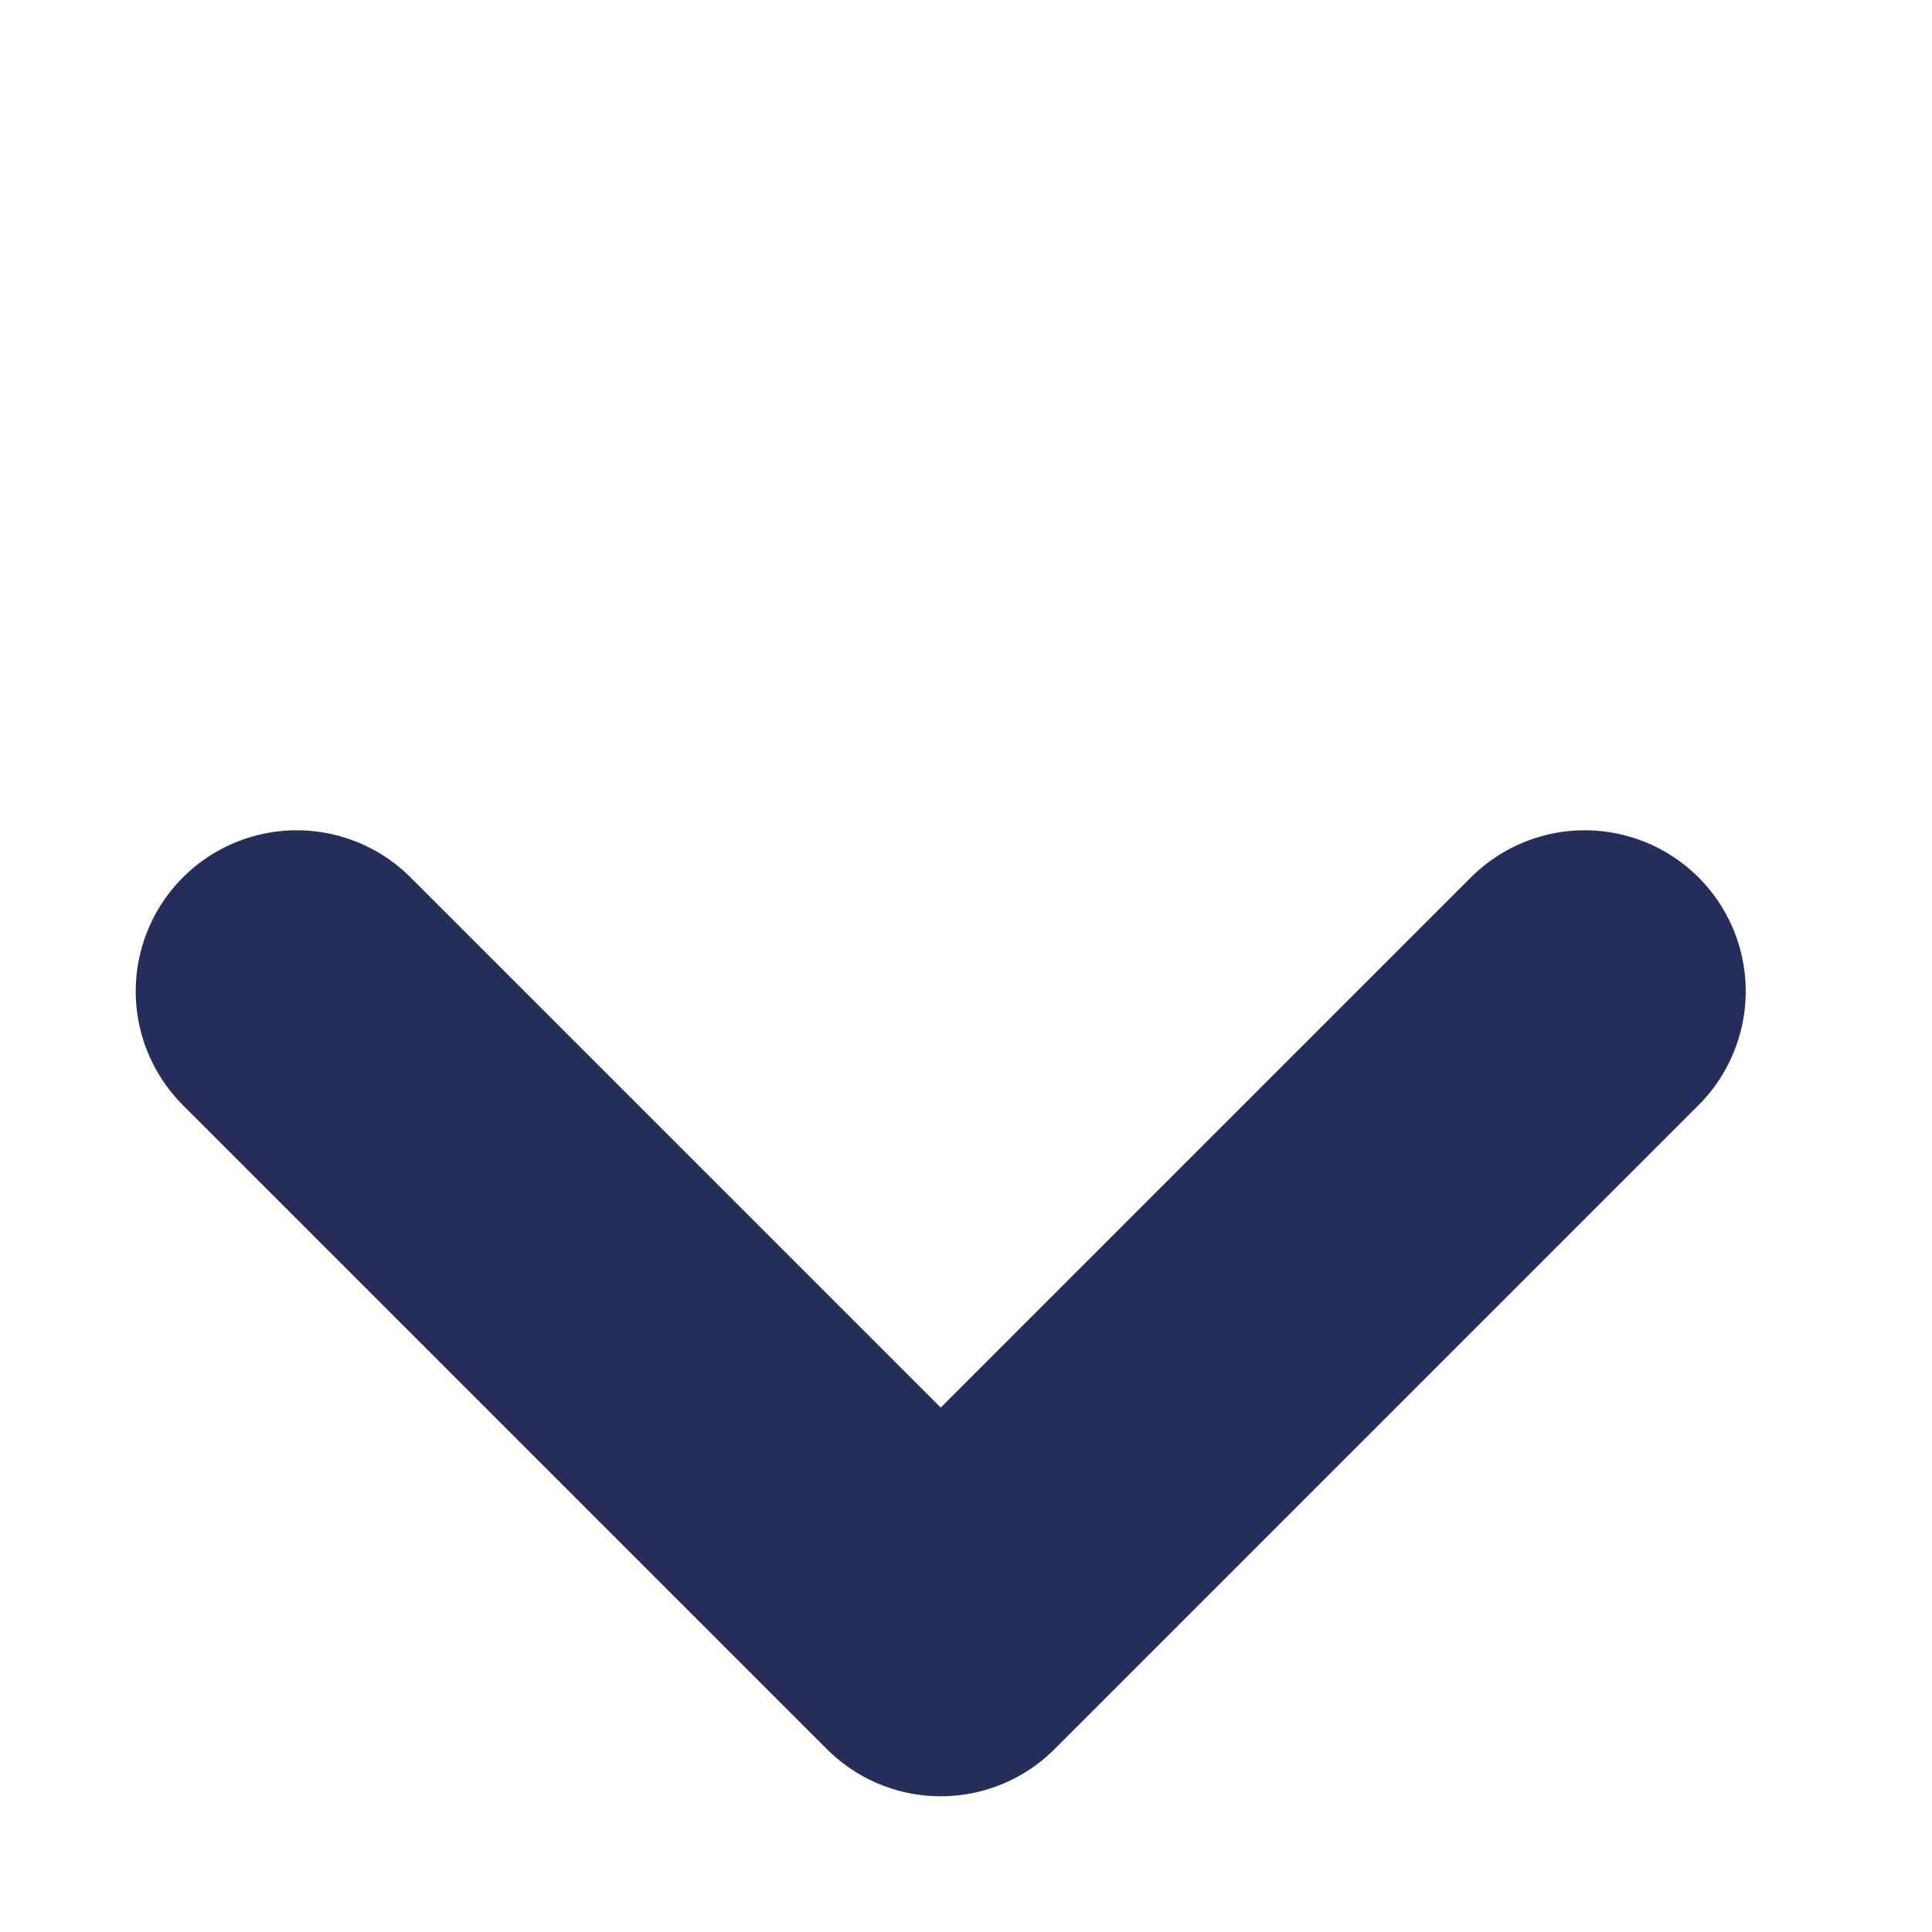 <svg width="12" height="12" viewBox="0 0 12 12" fill="none" xmlns="http://www.w3.org/2000/svg">
<path d="M9.843 6.157L5.843 10.157L1.843 6.157" stroke="#252D5A" stroke-width="2" stroke-linecap="round" stroke-linejoin="round"/>
</svg>
